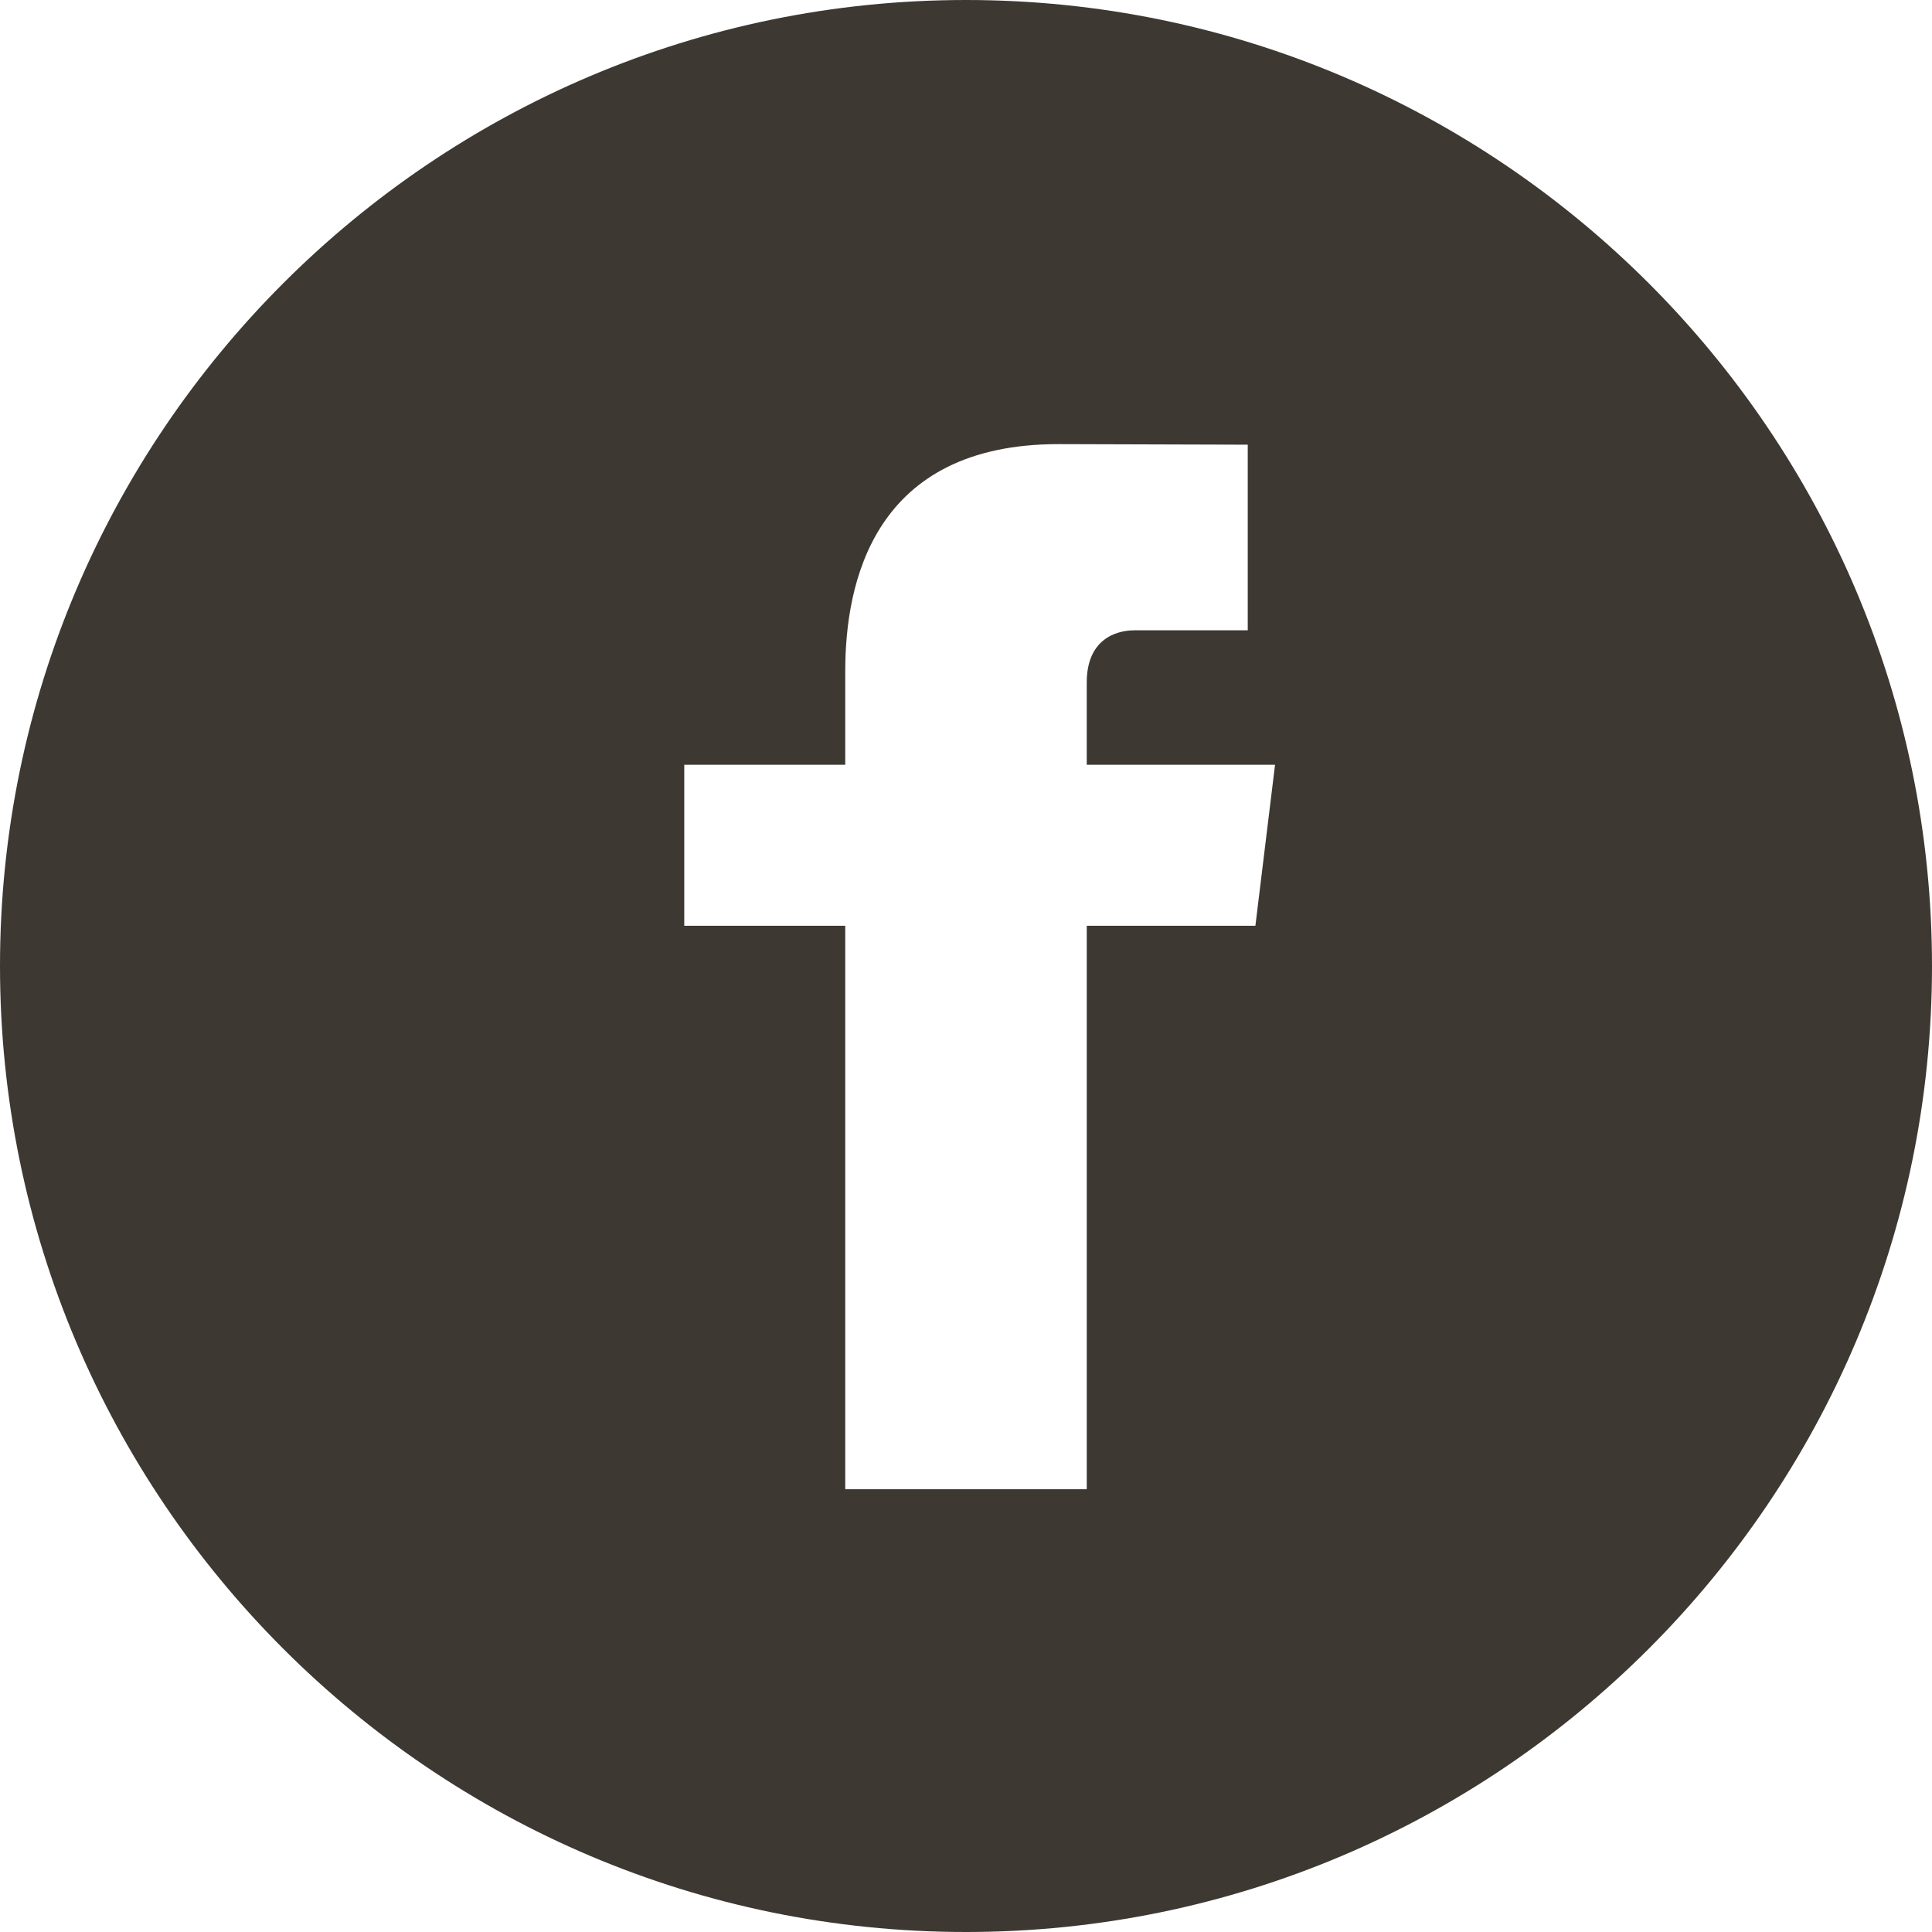 
<!-- Generator: Adobe Illustrator 16.0.0, SVG Export Plug-In . SVG Version:
6.00 Build 0) -->
<svg contentScriptType="text/ecmascript" zoomAndPan="magnify"
     xmlns:xlink="http://www.w3.org/1999/xlink" contentStyleType="text/css"
     id="Filled_Icons" enable-background="new 0 0 24 24" version="1.1"
     xml:space="preserve" width="24px" preserveAspectRatio="xMidYMid meet"
     viewBox="0 0 24 24" height="24px" xmlns="http://www.w3.org/2000/svg"
     x="0px" y="0px">
    <path fill="#3e3832"
          d="M12,0C5.383,0,0,5.383,0,12s5.383,12,12,12s12-5.383,12-12S18.617,0,12,0z M15.595,11.5H13.5c0,3.013,0,7,0,7h-3  c0,0,0-3.951,0-7h-2v-2h2V8.336c0-1.1,0.352-2.819,2.649-2.819L15.5,5.524V7.83c0,0-1.163,0-1.408,0  c-0.244,0-0.592,0.124-0.592,0.647V9.5h2.339L15.595,11.5z"/></svg>